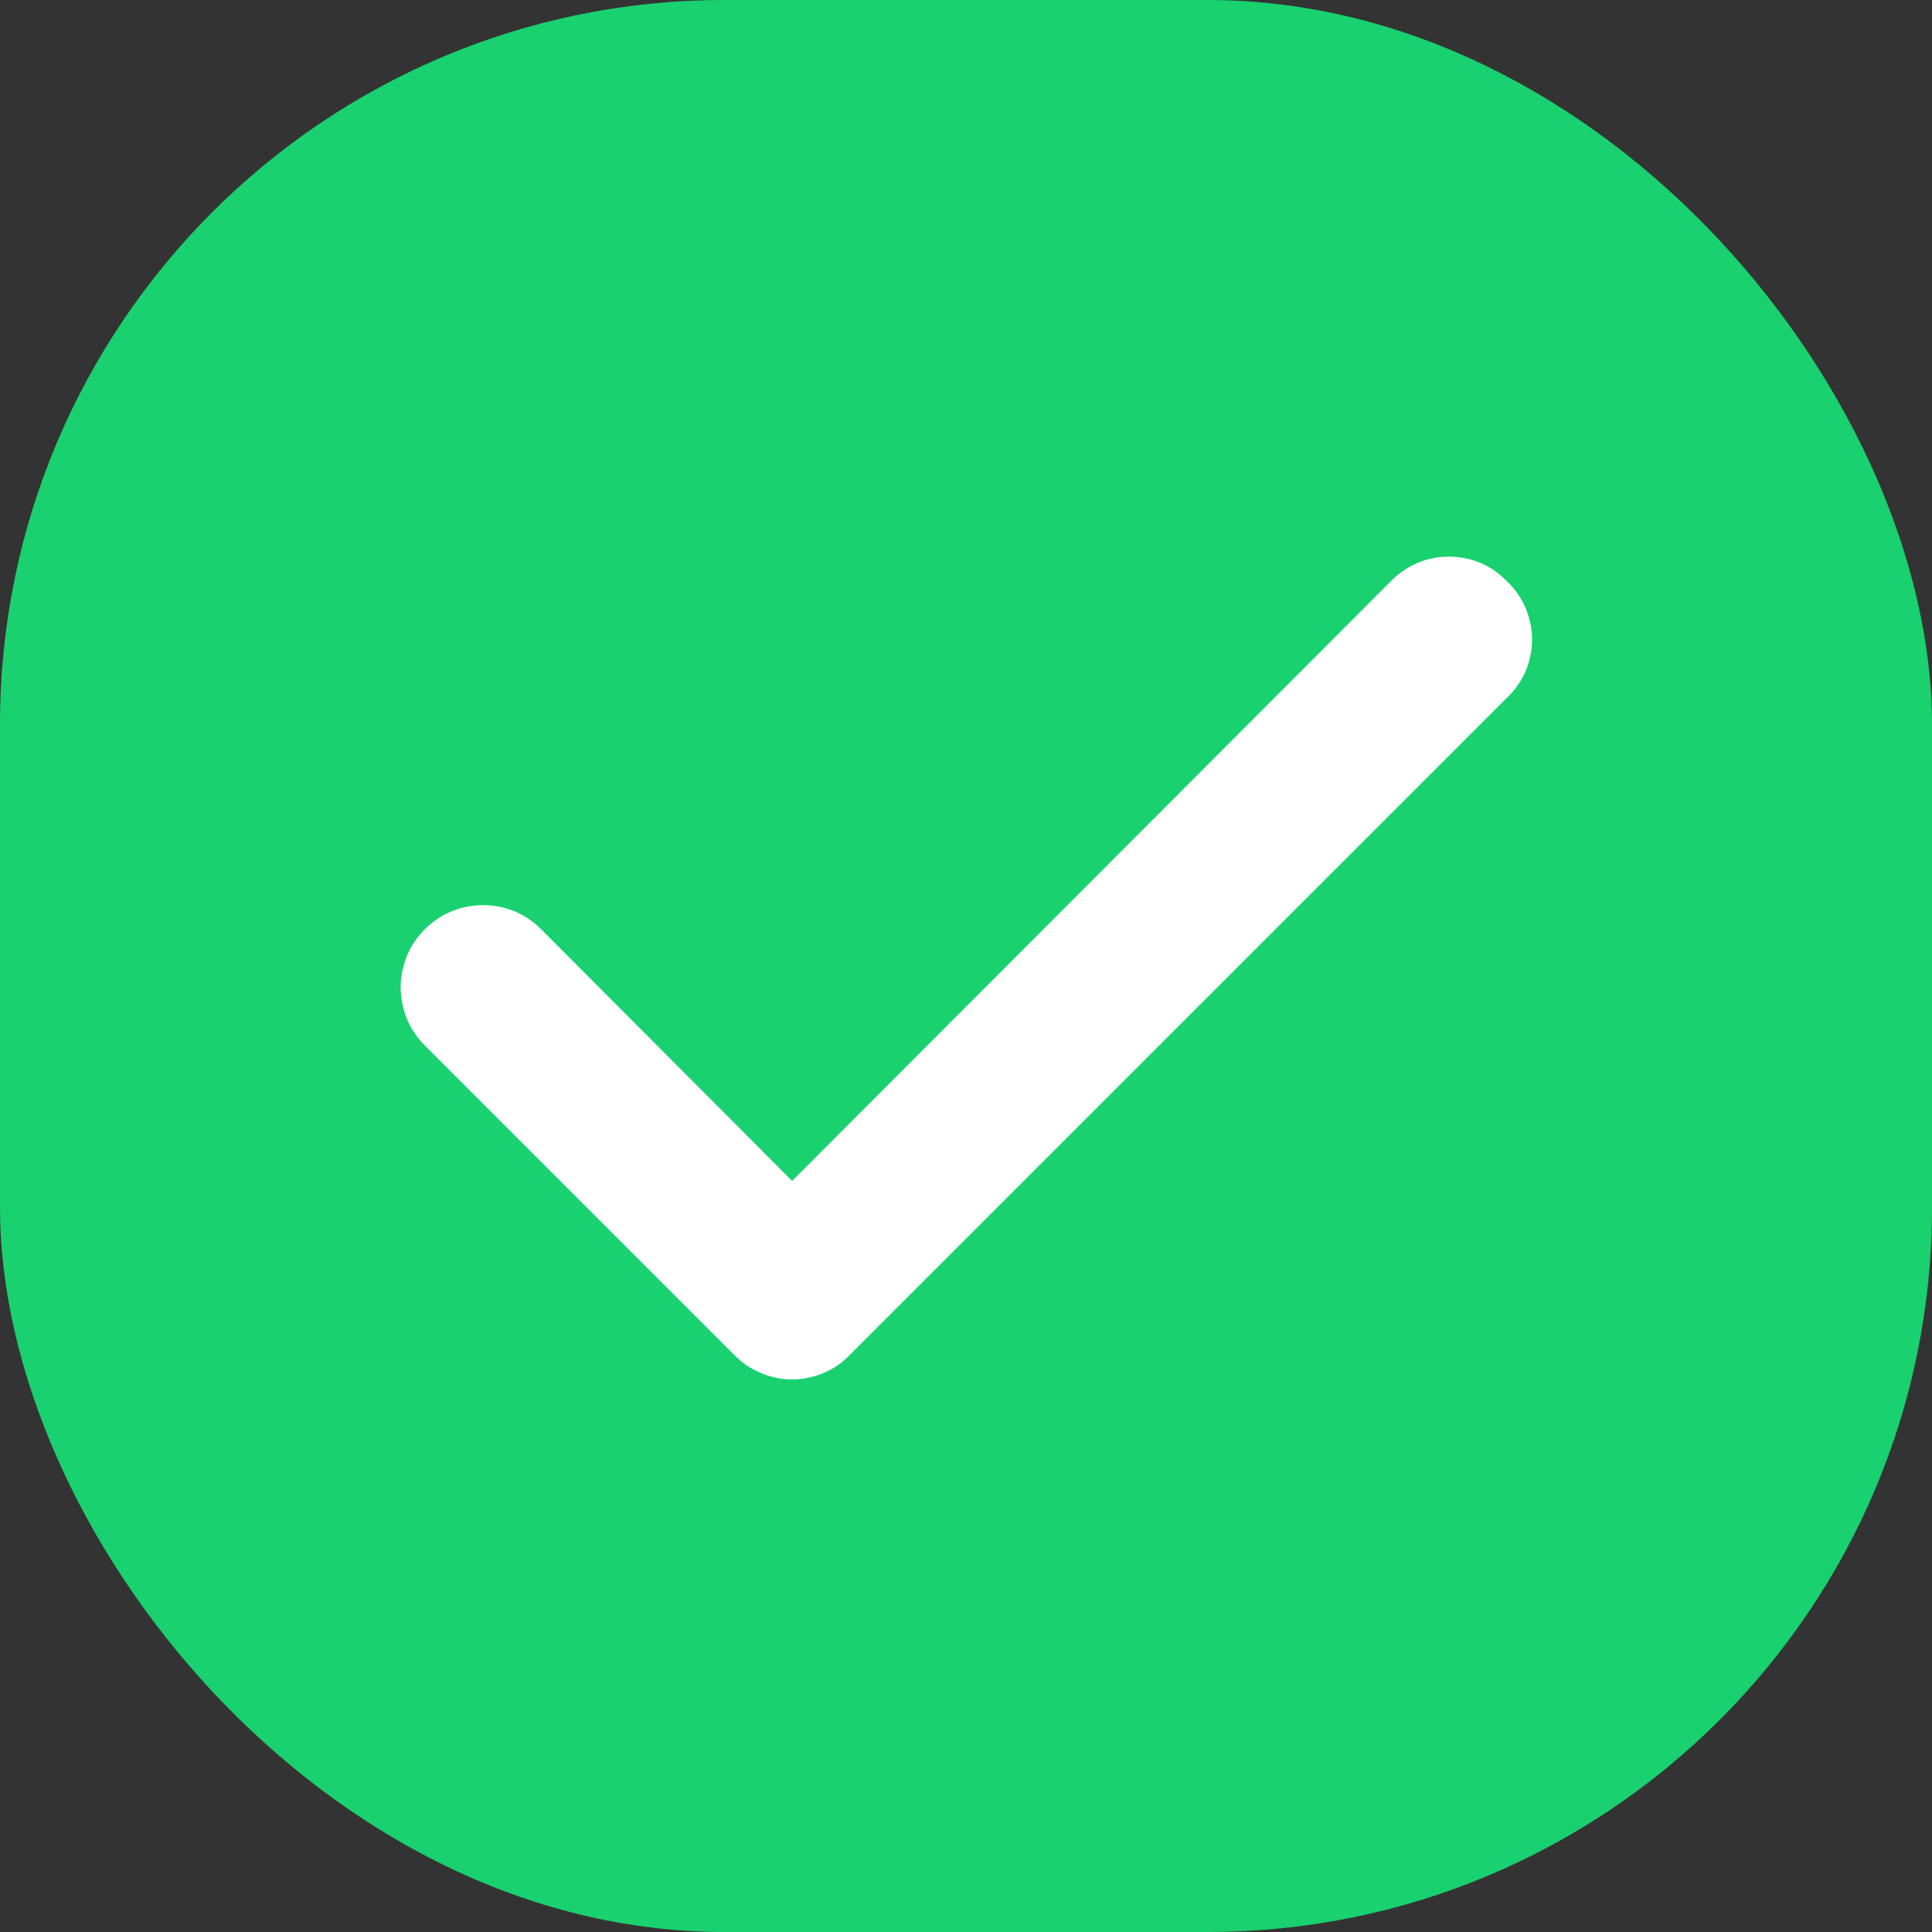 <svg width="8" height="8" viewBox="0 0 8 8" fill="none" xmlns="http://www.w3.org/2000/svg">
<rect x="0" y="0" width="8" height="8" fill="#333333" stroke="none"/>
<rect width="8" height="8" rx="3" fill="#19D16F"/>
<path d="M6.236 2.403C6.205 2.372 6.169 2.347 6.128 2.33C6.087 2.313 6.044 2.305 6 2.305C5.956 2.305 5.912 2.313 5.872 2.33C5.831 2.347 5.794 2.372 5.763 2.403L3.28 4.89L2.236 3.843C2.204 3.812 2.166 3.788 2.125 3.771C2.083 3.755 2.039 3.747 1.994 3.748C1.949 3.749 1.905 3.758 1.864 3.776C1.823 3.794 1.786 3.82 1.755 3.852C1.724 3.884 1.699 3.922 1.683 3.963C1.667 4.005 1.658 4.05 1.659 4.094C1.66 4.139 1.67 4.183 1.687 4.224C1.705 4.265 1.731 4.302 1.763 4.333L3.043 5.613C3.074 5.645 3.111 5.669 3.152 5.686C3.192 5.703 3.236 5.712 3.28 5.712C3.324 5.712 3.367 5.703 3.408 5.686C3.449 5.669 3.486 5.645 3.516 5.613L6.236 2.893C6.27 2.862 6.297 2.824 6.316 2.782C6.334 2.74 6.344 2.694 6.344 2.648C6.344 2.602 6.334 2.557 6.316 2.515C6.297 2.472 6.27 2.435 6.236 2.403V2.403Z" fill="white"/>
</svg>
